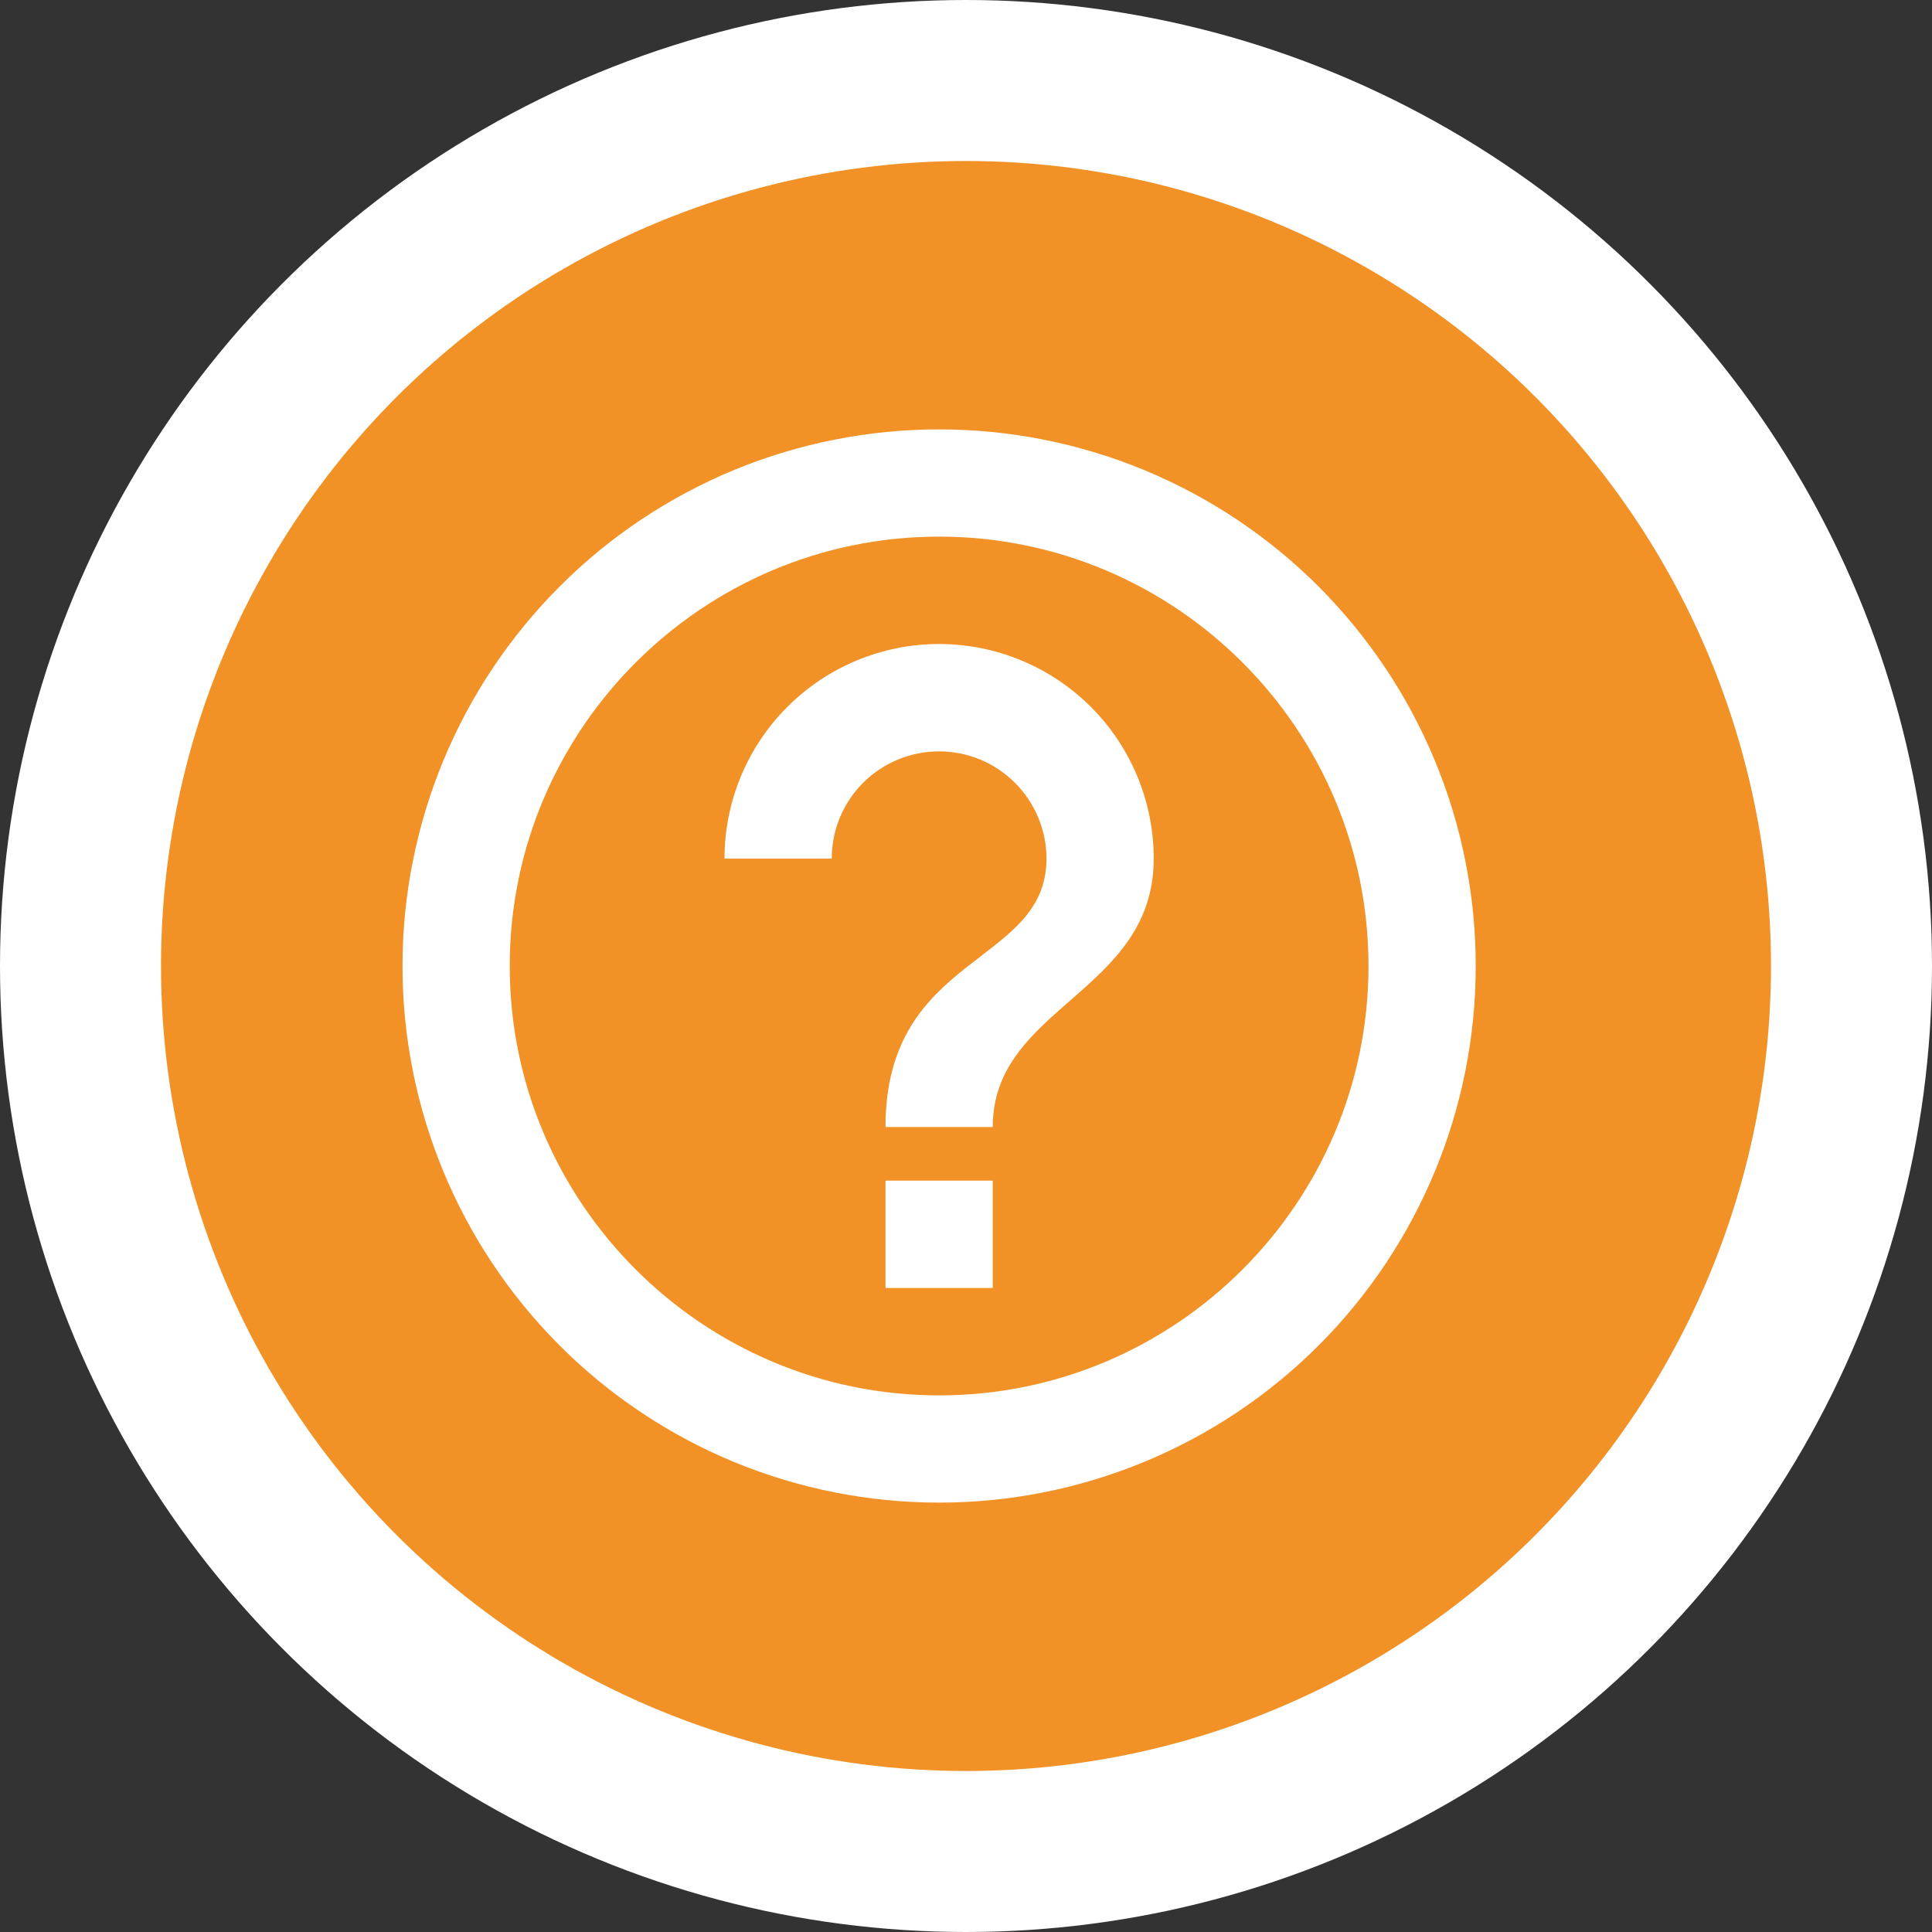 <svg width="12" height="12" viewBox="0 0 12 12" fill="none" xmlns="http://www.w3.org/2000/svg">
<rect x="0" y="0" width="12" height="12" fill="#333333" stroke="none"/>
<circle cx="6" cy="6" r="5.5" fill="#F29126" stroke="white"/>
<g clip-path="url(#clip0_4710_3875)">
<path d="M5.5 8H6.166V7.333H5.5V8ZM5.833 2.667C5.395 2.667 4.962 2.753 4.557 2.92C4.153 3.088 3.785 3.333 3.476 3.643C2.851 4.268 2.5 5.116 2.5 6C2.5 6.884 2.851 7.732 3.476 8.357C3.785 8.667 4.153 8.912 4.557 9.08C4.962 9.247 5.395 9.333 5.833 9.333C6.717 9.333 7.565 8.982 8.19 8.357C8.815 7.732 9.166 6.884 9.166 6C9.166 5.562 9.08 5.129 8.912 4.724C8.745 4.32 8.499 3.953 8.19 3.643C7.88 3.333 7.513 3.088 7.108 2.92C6.704 2.753 6.271 2.667 5.833 2.667ZM5.833 8.667C4.363 8.667 3.166 7.47 3.166 6C3.166 4.53 4.363 3.333 5.833 3.333C7.303 3.333 8.5 4.53 8.5 6C8.5 7.47 7.303 8.667 5.833 8.667ZM5.833 4C5.479 4 5.14 4.141 4.89 4.391C4.64 4.641 4.5 4.98 4.5 5.333H5.166C5.166 5.157 5.236 4.987 5.361 4.862C5.486 4.737 5.656 4.667 5.833 4.667C6.01 4.667 6.179 4.737 6.304 4.862C6.429 4.987 6.5 5.157 6.5 5.333C6.5 6 5.5 5.917 5.5 7H6.166C6.166 6.25 7.166 6.167 7.166 5.333C7.166 4.98 7.026 4.641 6.776 4.391C6.526 4.141 6.186 4 5.833 4Z" fill="white"/>
</g>
<defs>
<clipPath id="clip0_4710_3875">
<rect width="8" height="8" fill="white" transform="translate(1.833 2)"/>
</clipPath>
</defs>
</svg>
